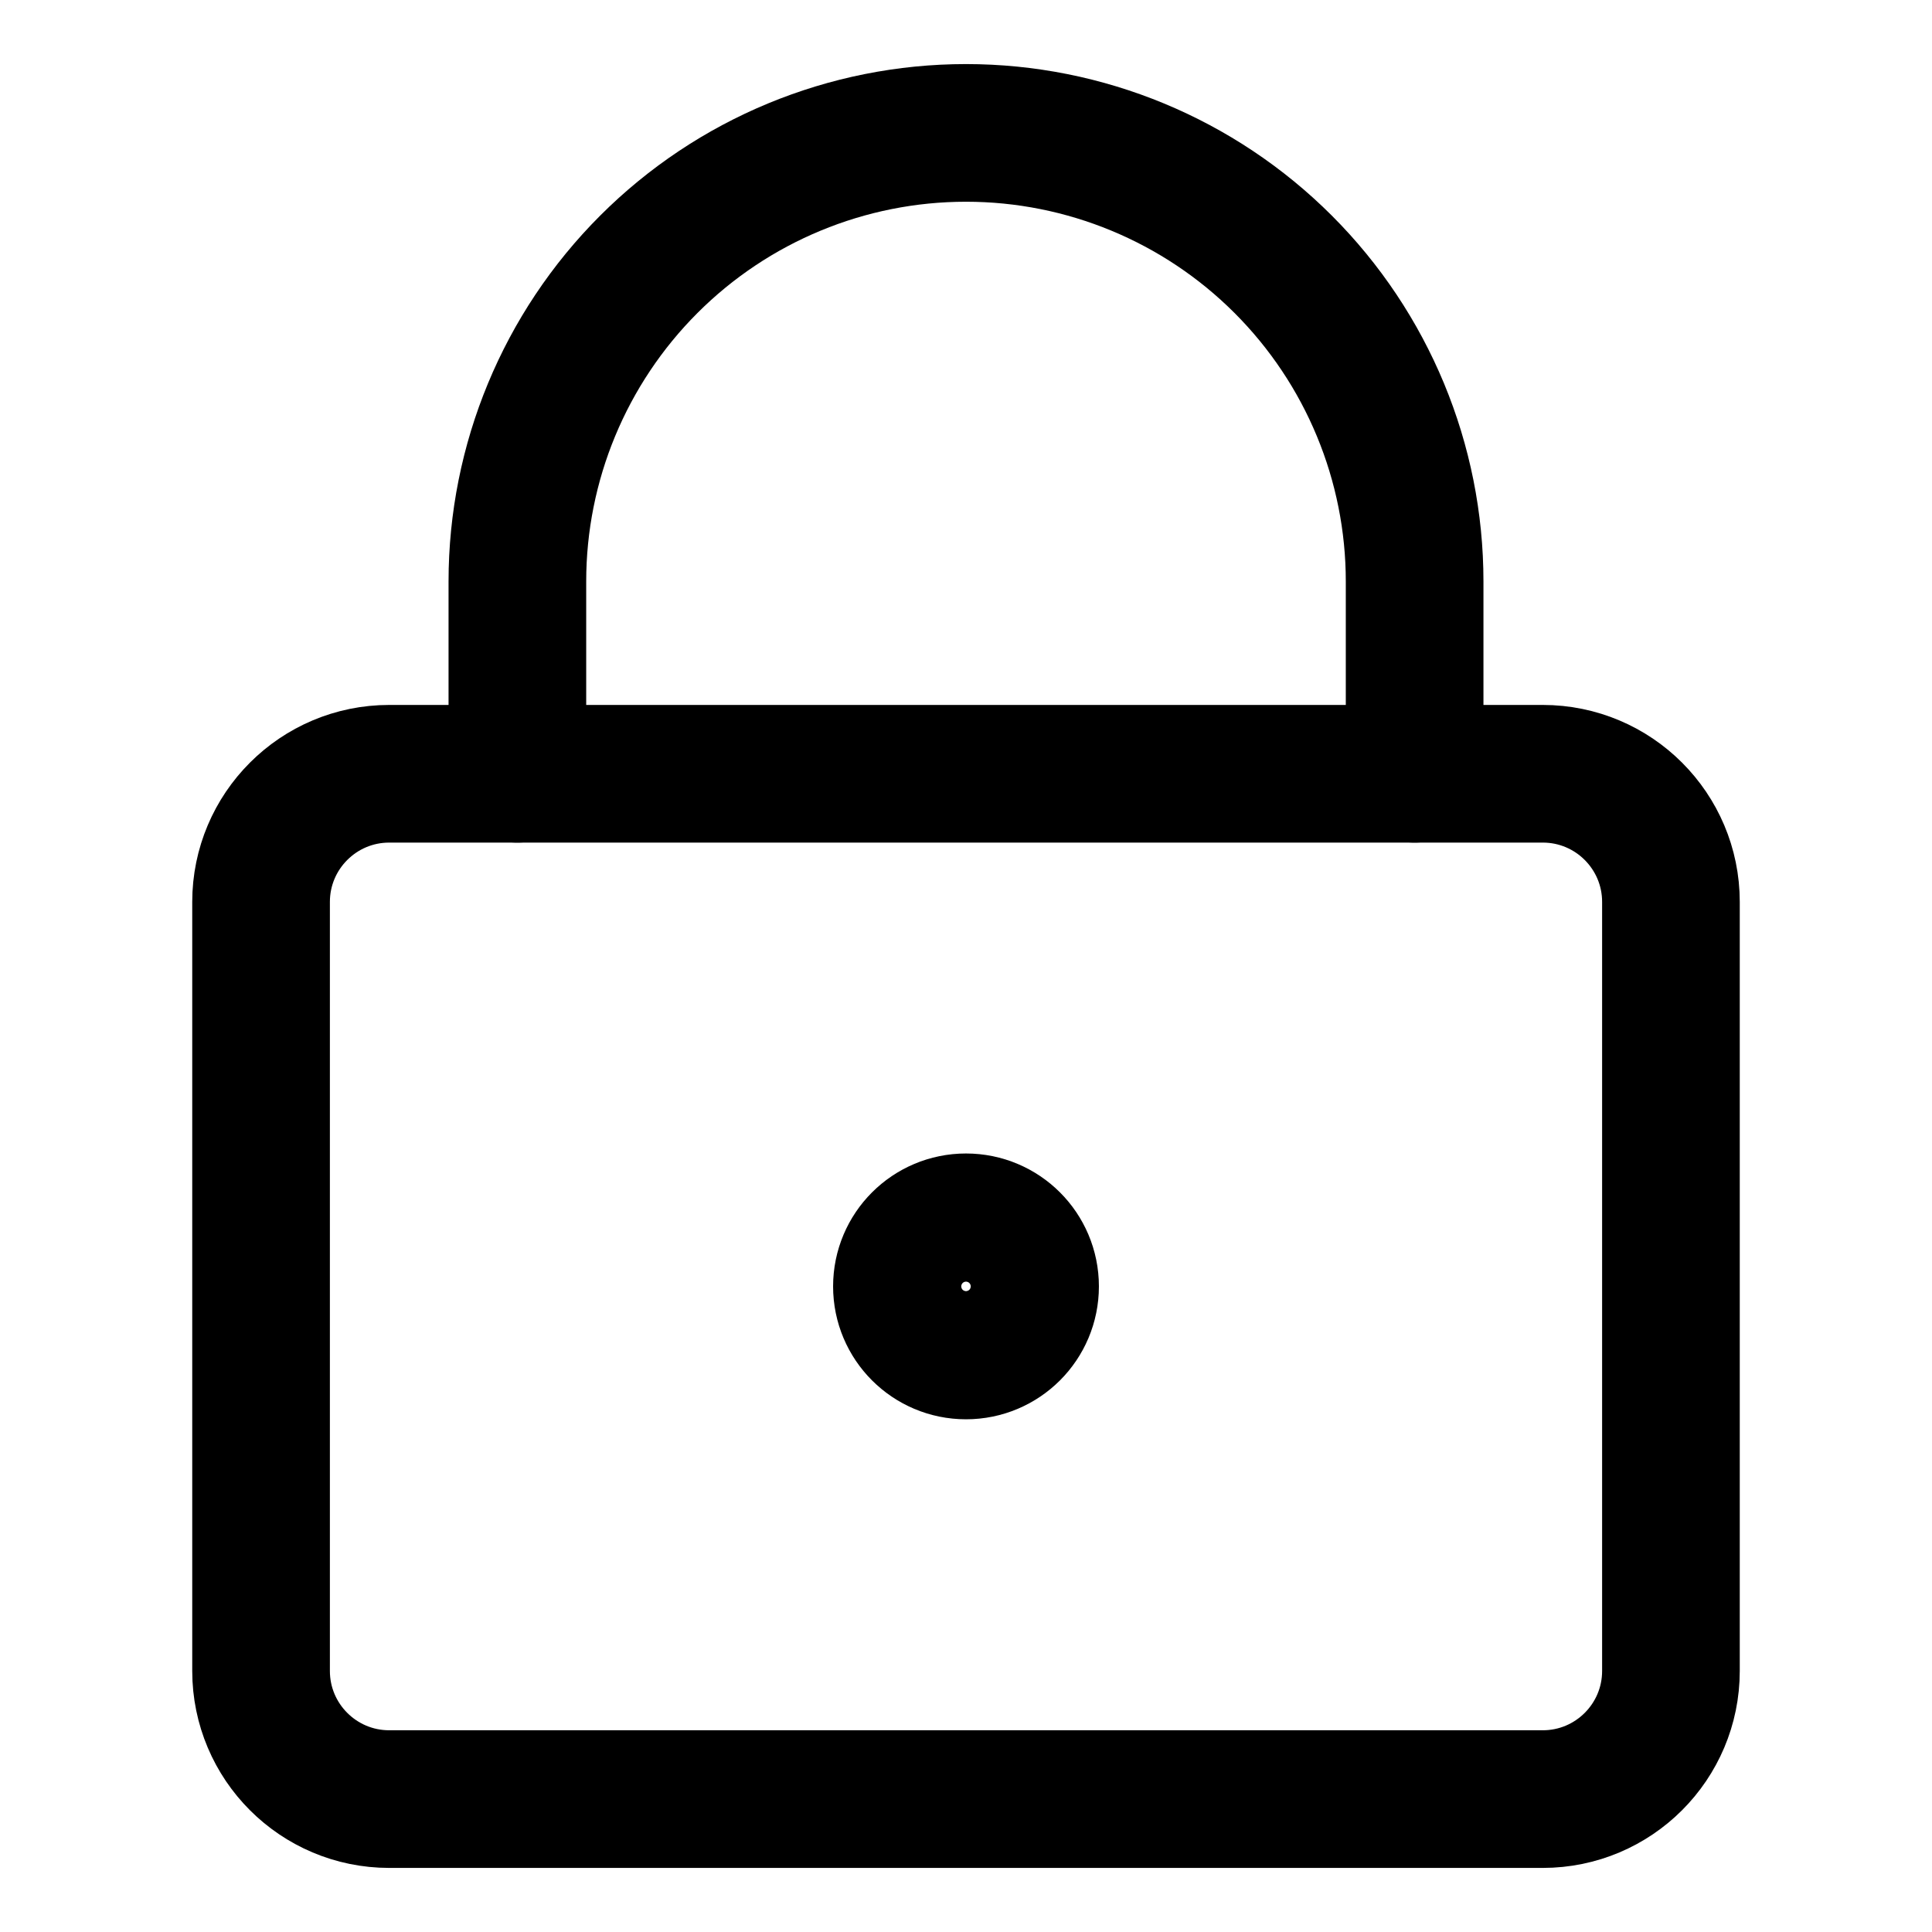 <svg width="24" height="24" viewBox="0 0 24 24" fill="none" xmlns="http://www.w3.org/2000/svg">
<path d="M19.165 9.612H4.835C3.956 9.612 3.243 10.325 3.243 11.204V20.757C3.243 21.636 3.956 22.349 4.835 22.349H19.165C20.044 22.349 20.757 21.636 20.757 20.757V11.204C20.757 10.325 20.044 9.612 19.165 9.612Z" stroke="black" stroke-width="1.71" stroke-linecap="round" stroke-linejoin="round"/>
<path d="M17.573 9.612V7.223C17.573 5.745 16.985 4.328 15.94 3.283C14.895 2.238 13.478 1.651 12 1.651C10.522 1.651 9.105 2.238 8.06 3.283C7.015 4.328 6.427 5.745 6.427 7.223V9.612" stroke="black" stroke-width="1.71" stroke-linecap="round" stroke-linejoin="round"/>
<path d="M12 16.776C12.44 16.776 12.796 16.42 12.796 15.98C12.796 15.54 12.44 15.184 12 15.184C11.56 15.184 11.204 15.54 11.204 15.98C11.204 16.42 11.56 16.776 12 16.776Z" stroke="black" stroke-width="1.71" stroke-linecap="round" stroke-linejoin="round"/>
</svg>
